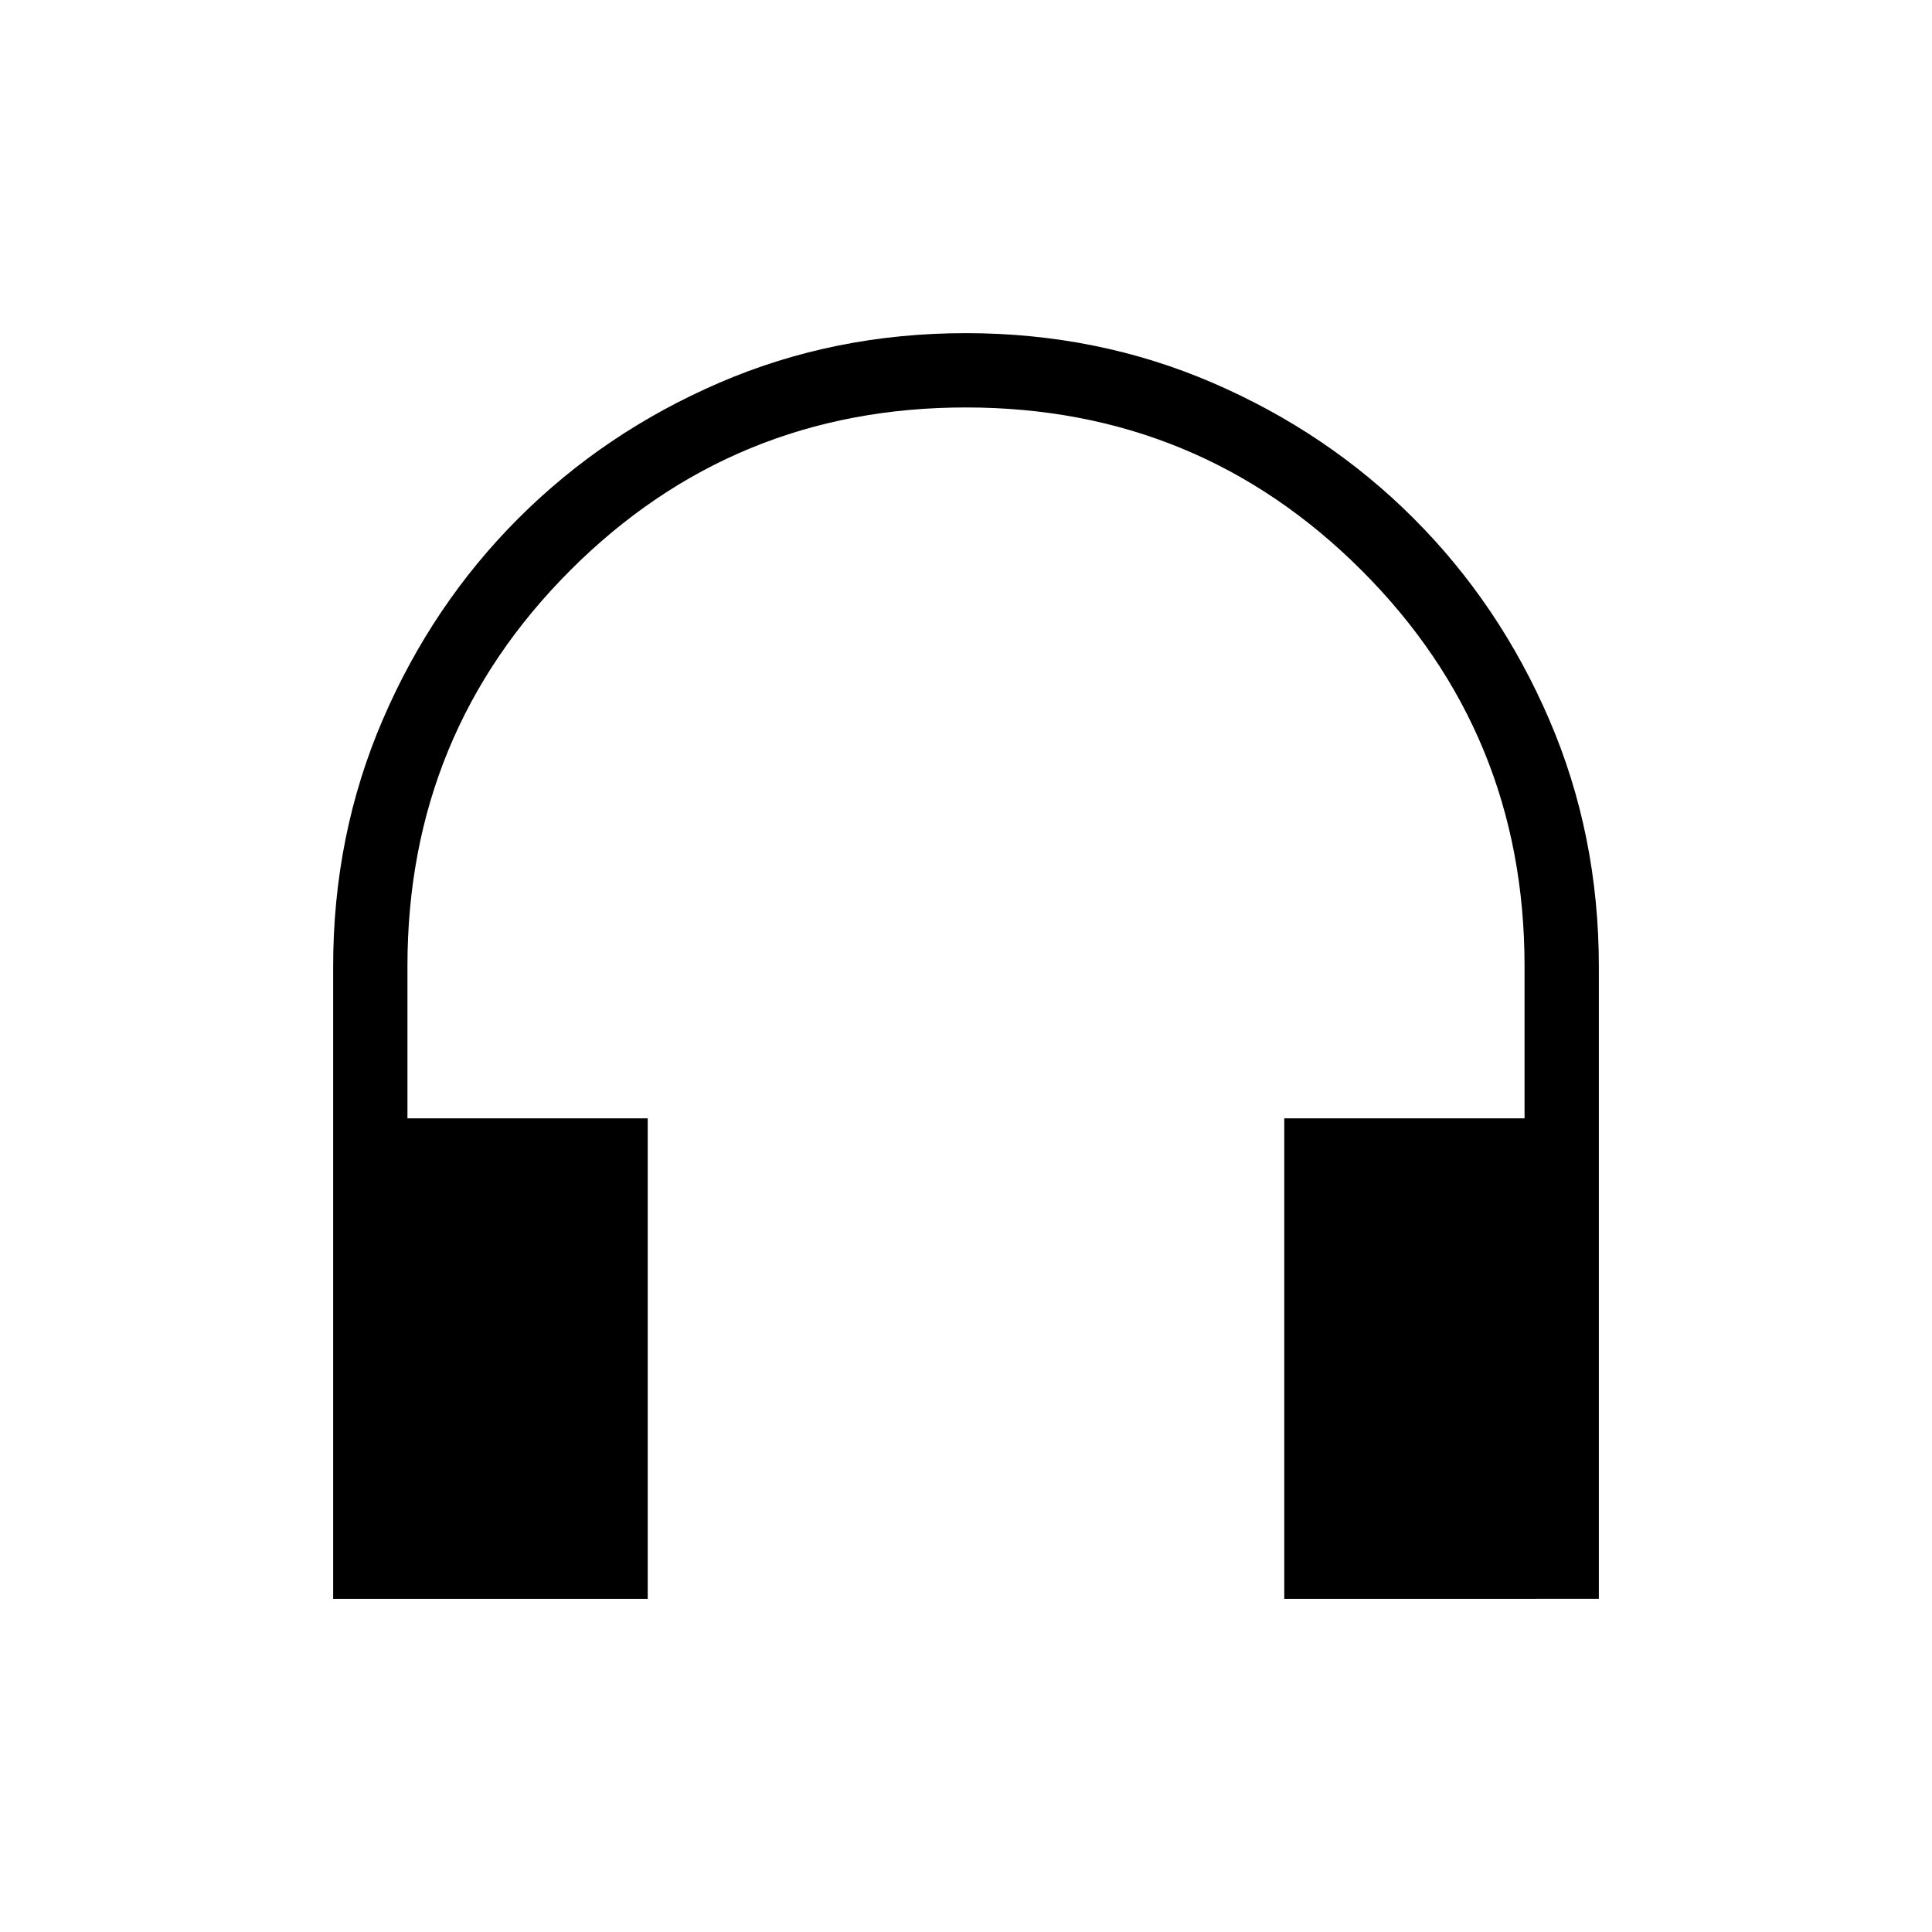 <svg xmlns="http://www.w3.org/2000/svg" height="24" viewBox="0 -960 960 960" width="24"><path d="M321.85-165.54H165.54v-314.17q0-65.45 24.67-122.74 24.67-57.28 67.37-99.97 42.69-42.7 99.81-67.37 57.11-24.67 122.52-24.67 65.4 0 122.61 24.67 57.21 24.67 99.9 67.37 42.7 42.69 67.37 99.95 24.67 57.25 24.67 122.81v314.12H638.15v-238.77h119.39V-480q0-115.64-80.98-196.59-80.97-80.95-196.65-80.95t-196.56 80.95Q202.46-595.64 202.46-480v75.69h119.39v238.77Z"/></svg>